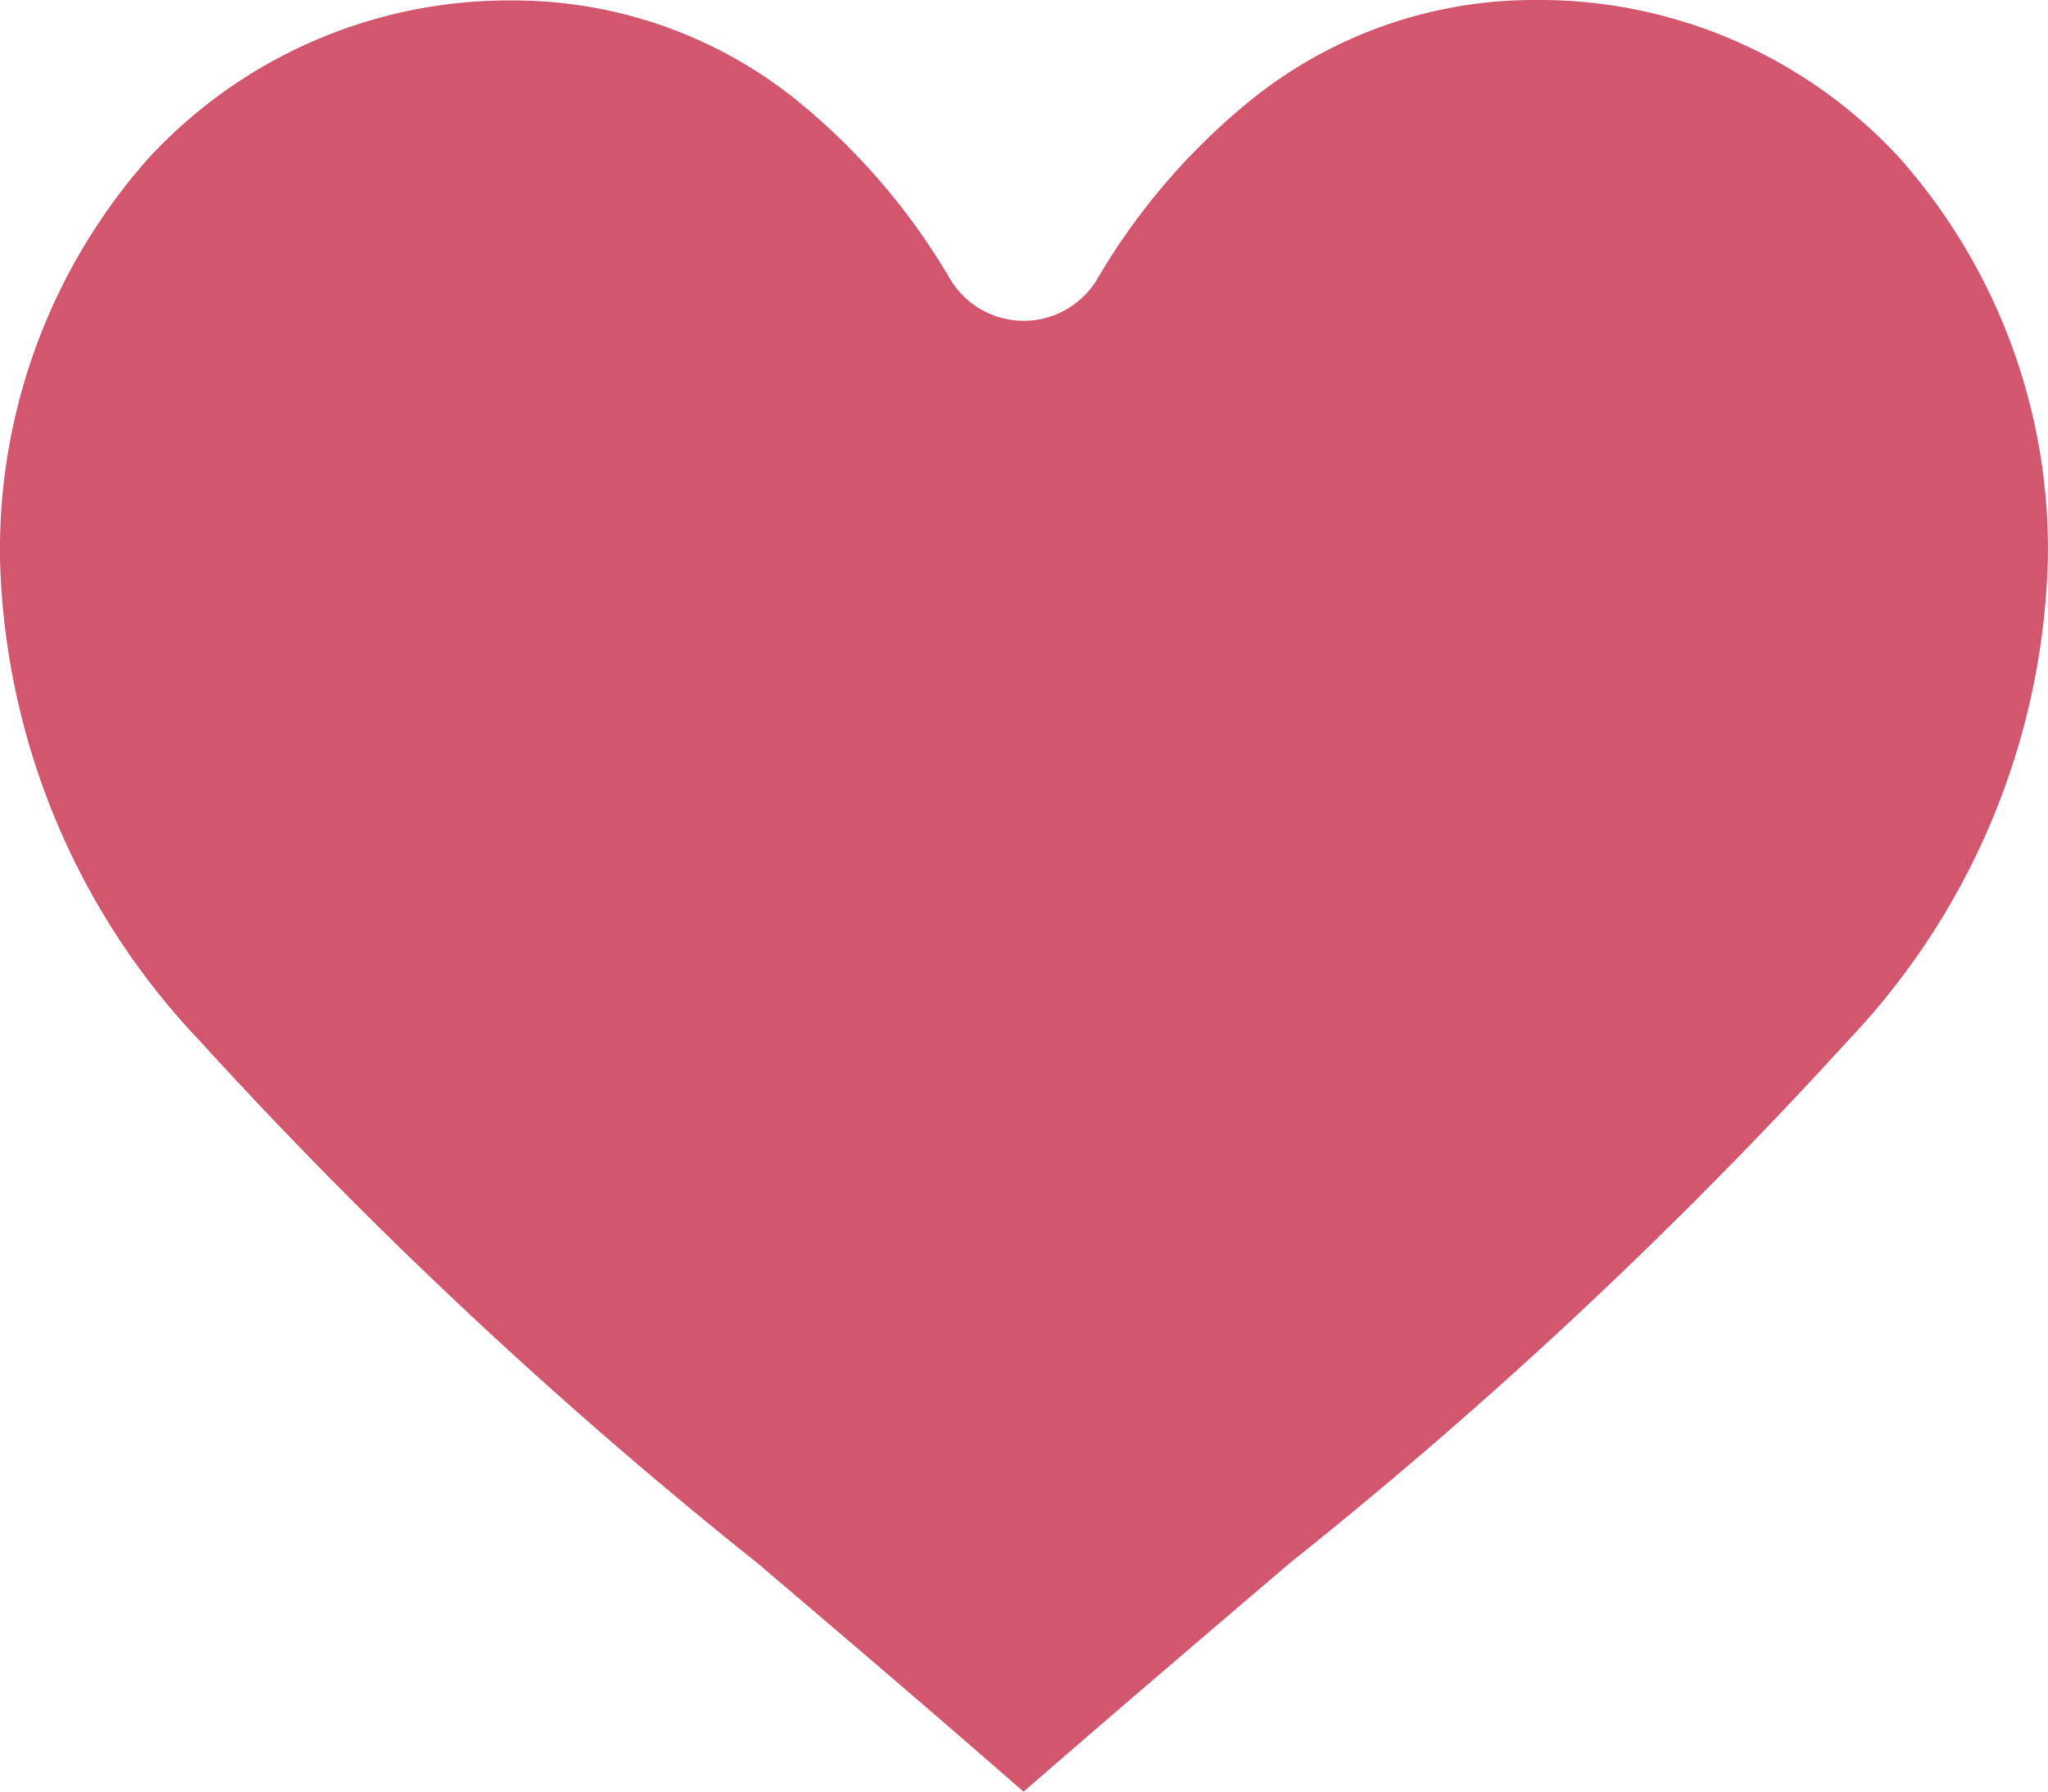<svg xmlns="http://www.w3.org/2000/svg" width="22.722" height="19.883" viewBox="0 0 22.722 19.883">
  <path id="Trazado_34" data-name="Trazado 34" d="M456.62,3567.122a5.437,5.437,0,0,0-4.04,1.755,6.549,6.549,0,0,0-1.643,4.474,8.056,8.056,0,0,0,2.206,5.307,53.741,53.741,0,0,0,6.207,5.814c.888.756,1.894,1.612,2.942,2.528,1.054-.917,2.062-1.775,2.951-2.535a53.579,53.579,0,0,0,6.207-5.812,8.054,8.054,0,0,0,2.206-5.307,6.546,6.546,0,0,0-1.643-4.474,5.431,5.431,0,0,0-4.04-1.755,5,5,0,0,0-3.122,1.081,7.315,7.315,0,0,0-1.74,2.013.95.95,0,0,1-1.635,0,7.315,7.315,0,0,0-1.74-2.013,5.007,5.007,0,0,0-3.116-1.076" transform="translate(-450.936 -3567.117)" fill="#d3566f"/>
</svg>
